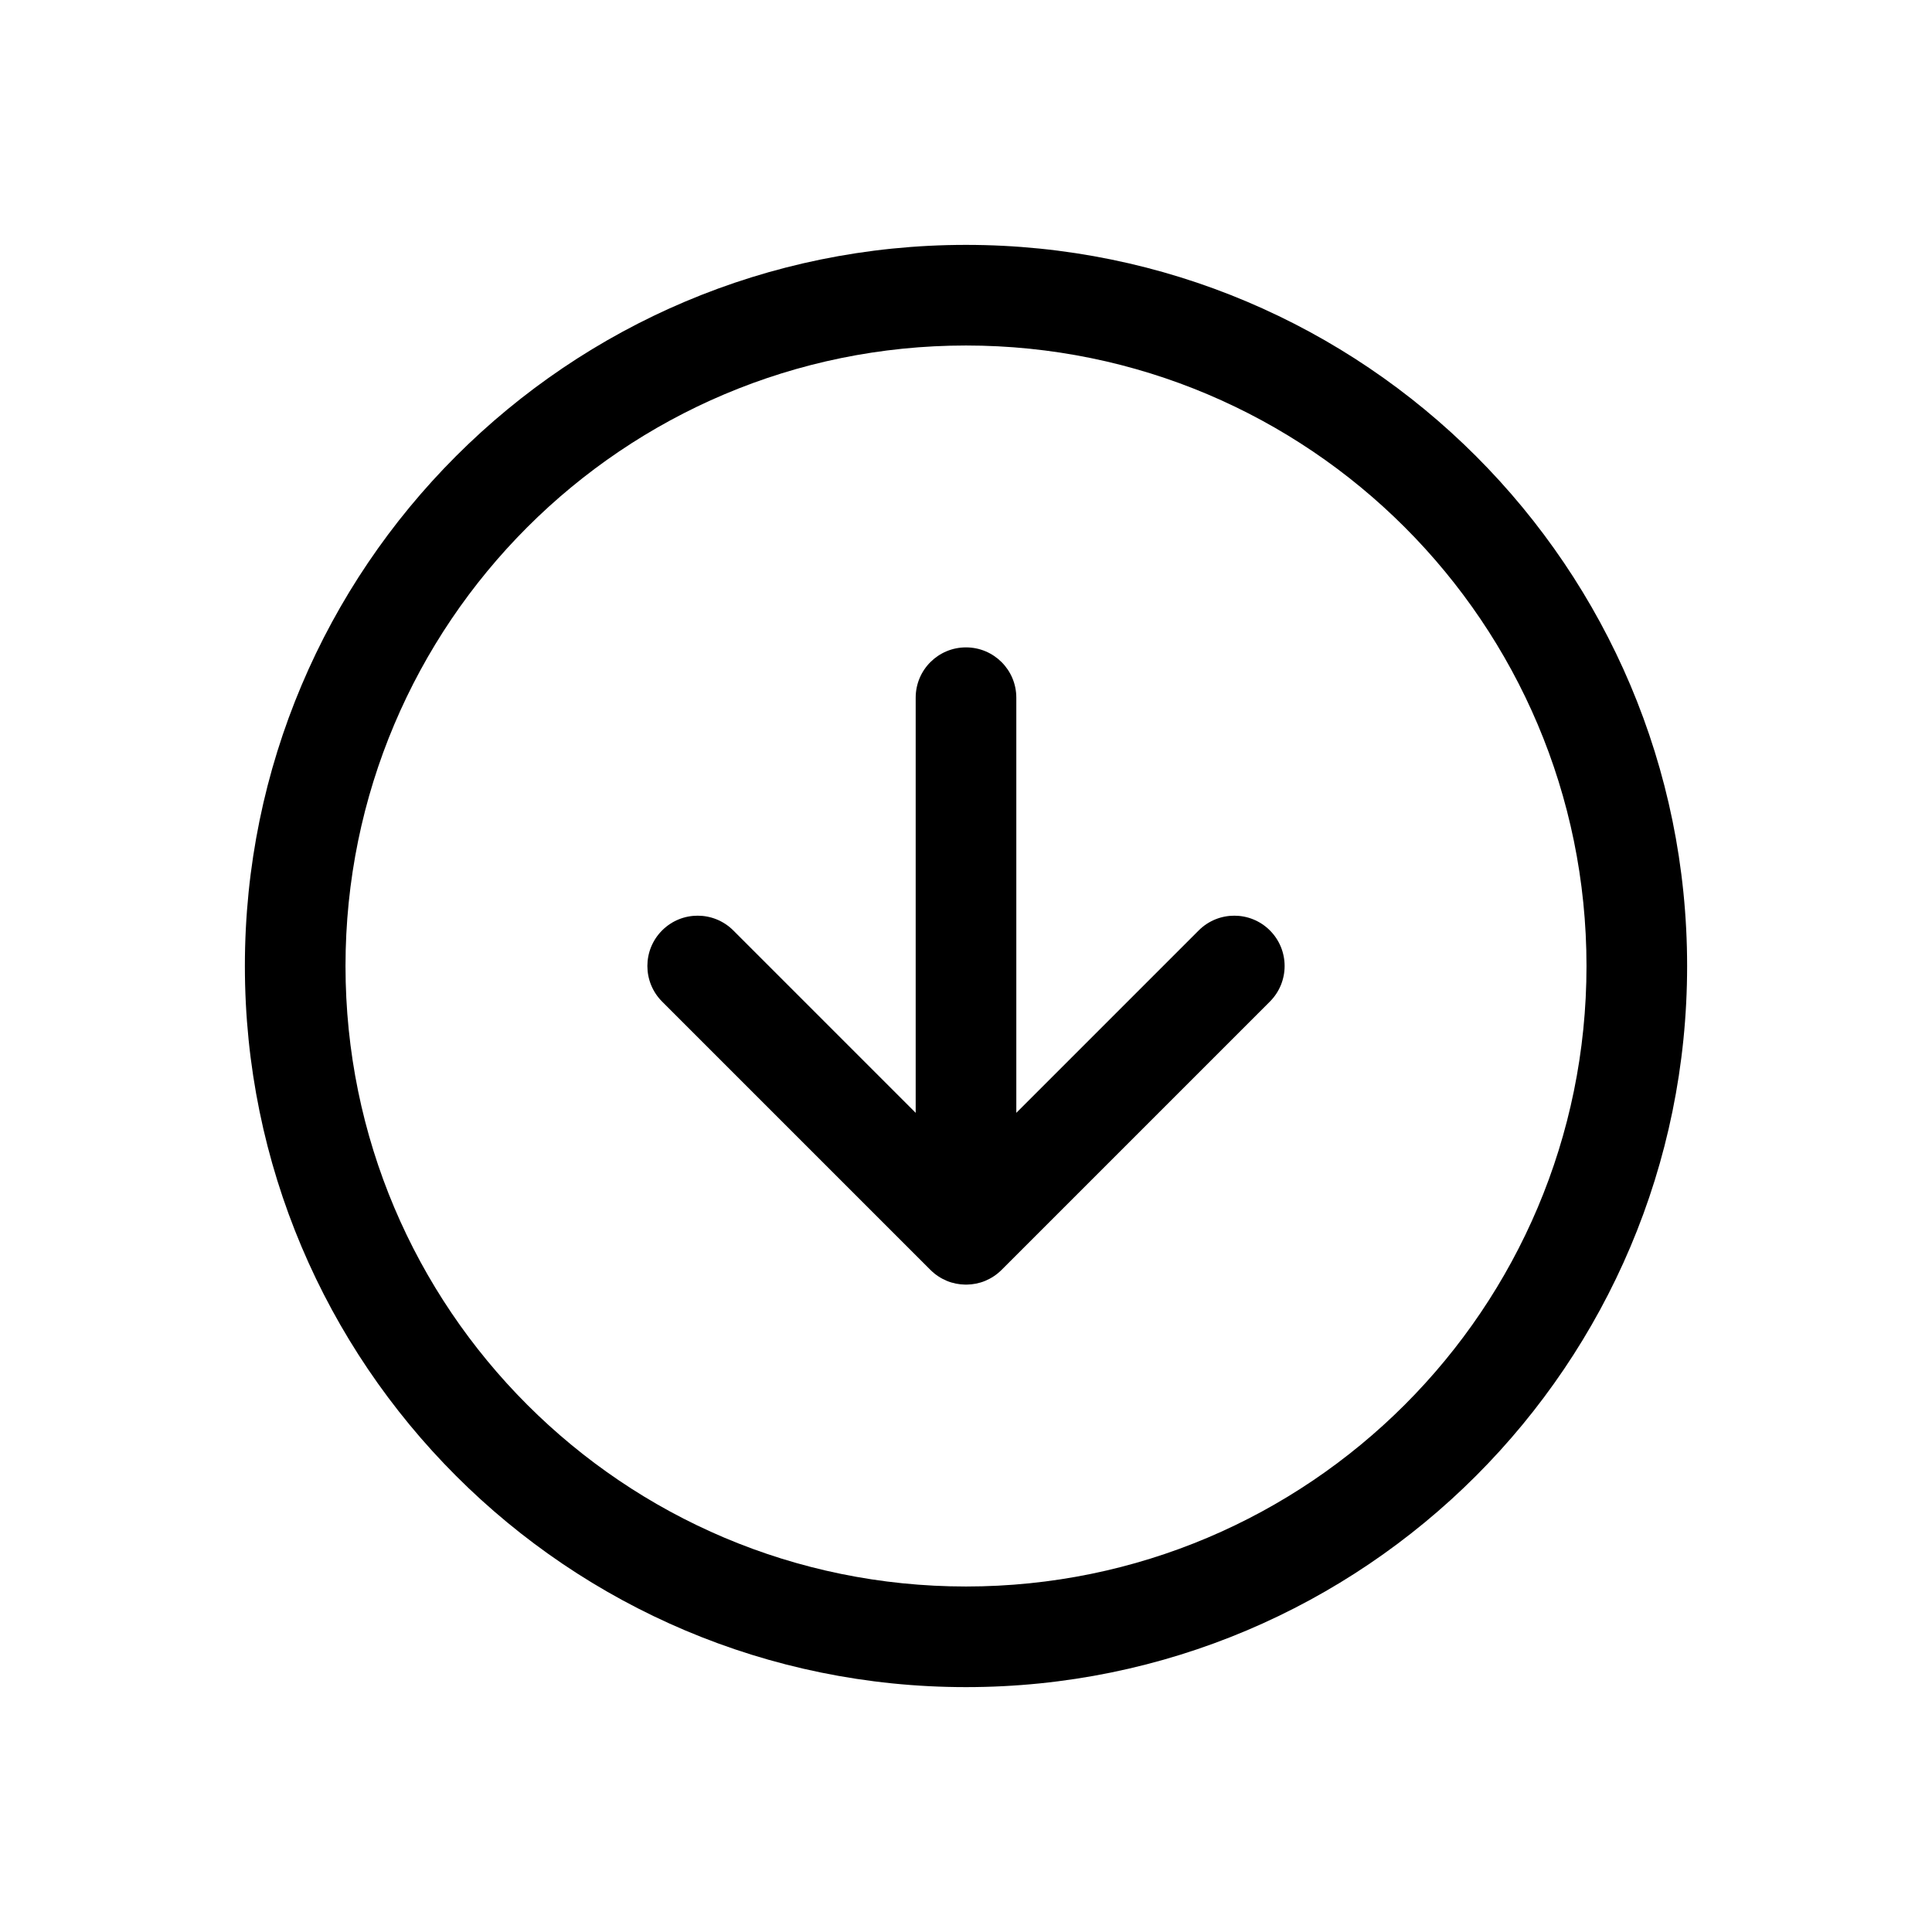 <svg width="24" height="24" viewBox="0 0 24 24" fill="none" xmlns="http://www.w3.org/2000/svg">
<path fill-rule="evenodd" clip-rule="evenodd" d="M12 4.292C7.743 4.292 4.292 7.743 4.292 12C4.292 16.257 7.743 19.708 12 19.708C16.257 19.708 19.708 16.257 19.708 12C19.708 7.743 16.257 4.292 12 4.292ZM3.042 12C3.042 7.052 7.052 3.042 12 3.042C16.948 3.042 20.958 7.052 20.958 12C20.958 16.948 16.948 20.958 12 20.958C7.052 20.958 3.042 16.948 3.042 12ZM8.225 11.558C8.469 11.314 8.864 11.314 9.109 11.558L11.375 13.824V8.667C11.375 8.321 11.655 8.042 12 8.042C12.345 8.042 12.625 8.321 12.625 8.667V13.824L14.891 11.558C15.135 11.314 15.531 11.314 15.775 11.558C16.019 11.802 16.019 12.198 15.775 12.442L12.442 15.775C12.382 15.835 12.313 15.88 12.239 15.911C12.167 15.941 12.088 15.957 12.006 15.958C12.004 15.958 12.002 15.958 12 15.958C11.998 15.958 11.996 15.958 11.994 15.958C11.912 15.957 11.833 15.941 11.761 15.911C11.687 15.88 11.618 15.835 11.558 15.775L11.558 15.775L8.225 12.442C7.981 12.198 7.981 11.802 8.225 11.558Z" fill="black"/>
</svg>
